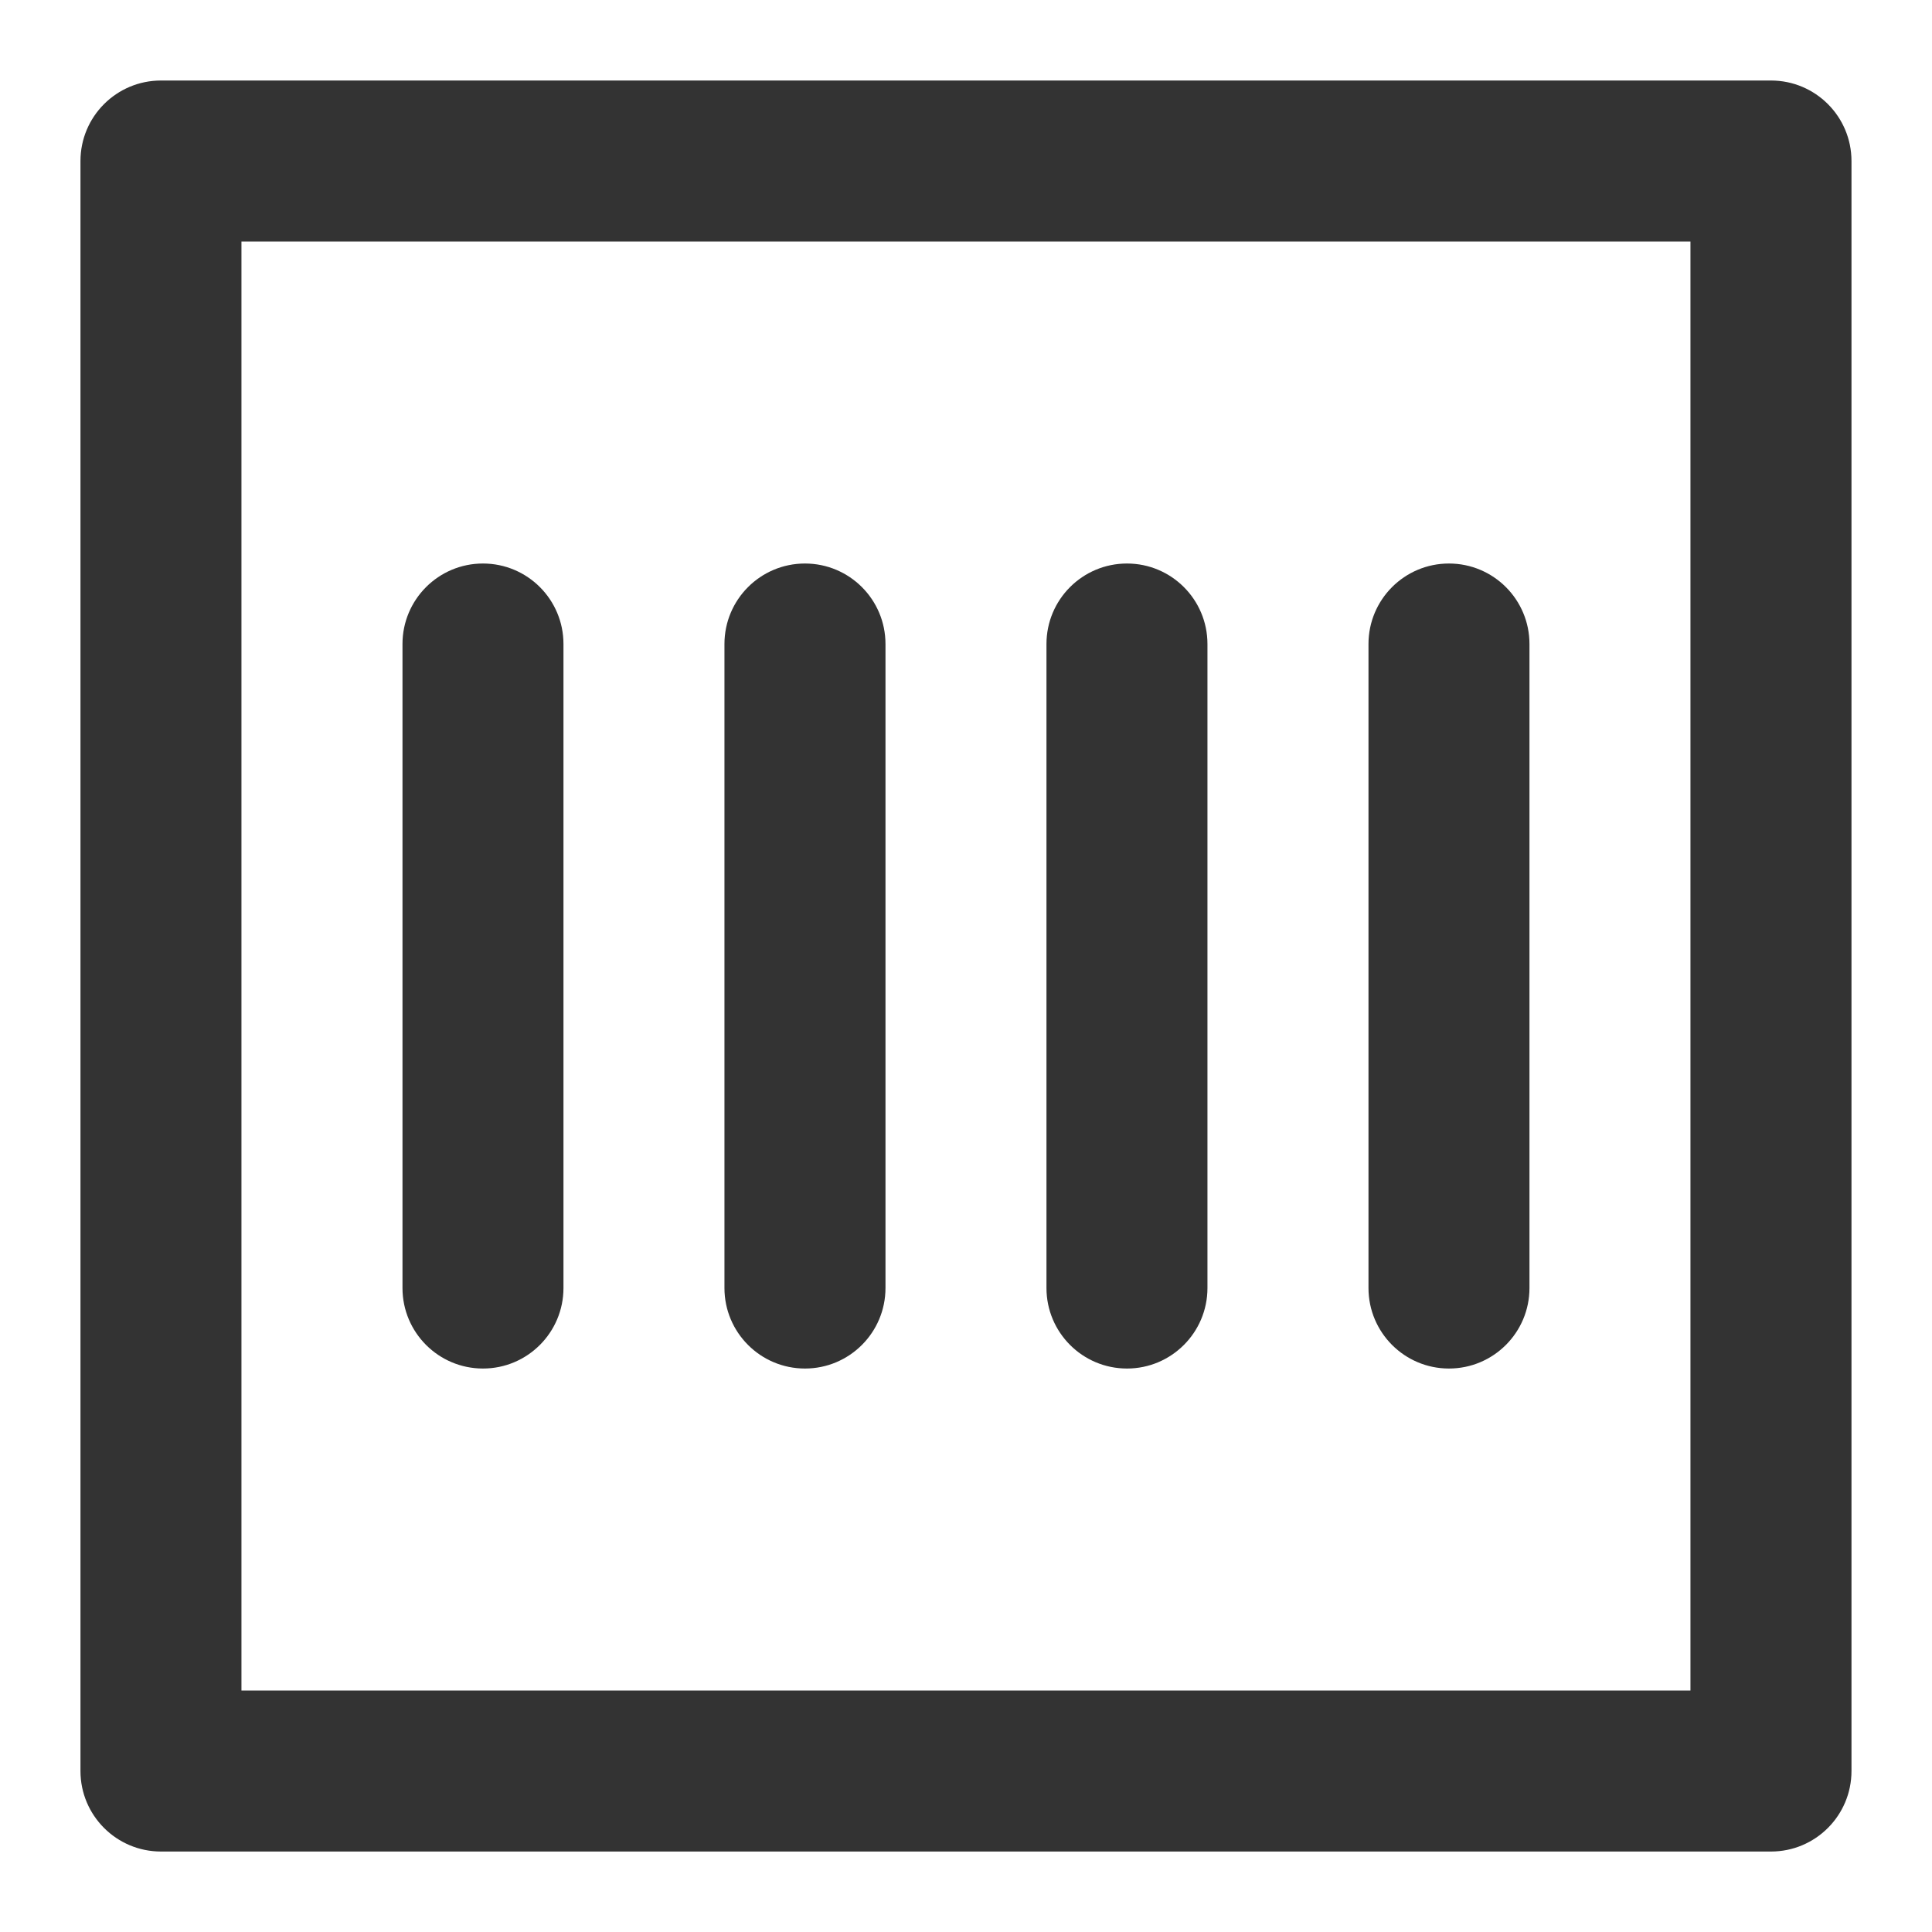 <svg width="40" height="40" viewBox="0 0 40 40" fill="none" xmlns="http://www.w3.org/2000/svg">
<g id="&#230;&#148;&#175;&#228;&#187;&#152;,&#230;&#148;&#175;&#228;&#187;&#152;&#229;&#174;&#157;,&#230;&#137;&#171;&#231;&#160;&#129;,&#230;&#148;&#175;&#228;&#187;&#152;,&#232;&#138;&#177;&#233;&#146;&#177;,&#232;&#180;&#162;&#228;&#186;&#167;&#230;&#148;&#175;&#228;&#187;&#152;,&#230;&#148;&#175;&#228;&#187;&#152;&#229;&#174;&#157;,&#230;&#137;&#171;&#231;&#160;&#129;,&#230;&#148;&#175;&#228;&#187;&#152;,&#232;&#138;&#177;&#233;&#146;&#177;,&#232;&#180;&#162;&#228;&#186;&#167;" clip-path="url(#clip0_479_6486)">
<g id="Group">
<g id="Group_2">
<path id="Vector" fill-rule="evenodd" clip-rule="evenodd" d="M1.666 3.334C1.666 2.413 2.412 1.667 3.333 1.667H36.666C37.587 1.667 38.333 2.413 38.333 3.334V36.667C38.333 37.587 37.587 38.334 36.666 38.334H3.333C2.412 38.334 1.666 37.587 1.666 36.667V3.334ZM4.999 5V35H34.999V5H4.999ZM9.999 11.667C10.92 11.667 11.666 12.413 11.666 13.334V26.667C11.666 27.587 10.92 28.334 9.999 28.334C9.079 28.334 8.333 27.587 8.333 26.667V13.334C8.333 12.413 9.079 11.667 9.999 11.667ZM16.666 11.667C17.587 11.667 18.333 12.413 18.333 13.334V26.667C18.333 27.587 17.587 28.334 16.666 28.334C15.745 28.334 14.999 27.587 14.999 26.667V13.334C14.999 12.413 15.745 11.667 16.666 11.667ZM23.333 11.667C24.253 11.667 24.999 12.413 24.999 13.334V26.667C24.999 27.587 24.253 28.334 23.333 28.334C22.412 28.334 21.666 27.587 21.666 26.667V13.334C21.666 12.413 22.412 11.667 23.333 11.667ZM29.999 11.667C30.92 11.667 31.666 12.413 31.666 13.334V26.667C31.666 27.587 30.92 28.334 29.999 28.334C29.079 28.334 28.333 27.587 28.333 26.667V13.334C28.333 12.413 29.079 11.667 29.999 11.667Z" fill="#333333"/>
</g>
</g>
</g>
<defs>
<clipPath id="clip0_479_6486">
<rect width="40" height="40" fill="white"/>
</clipPath>
</defs>
</svg>
